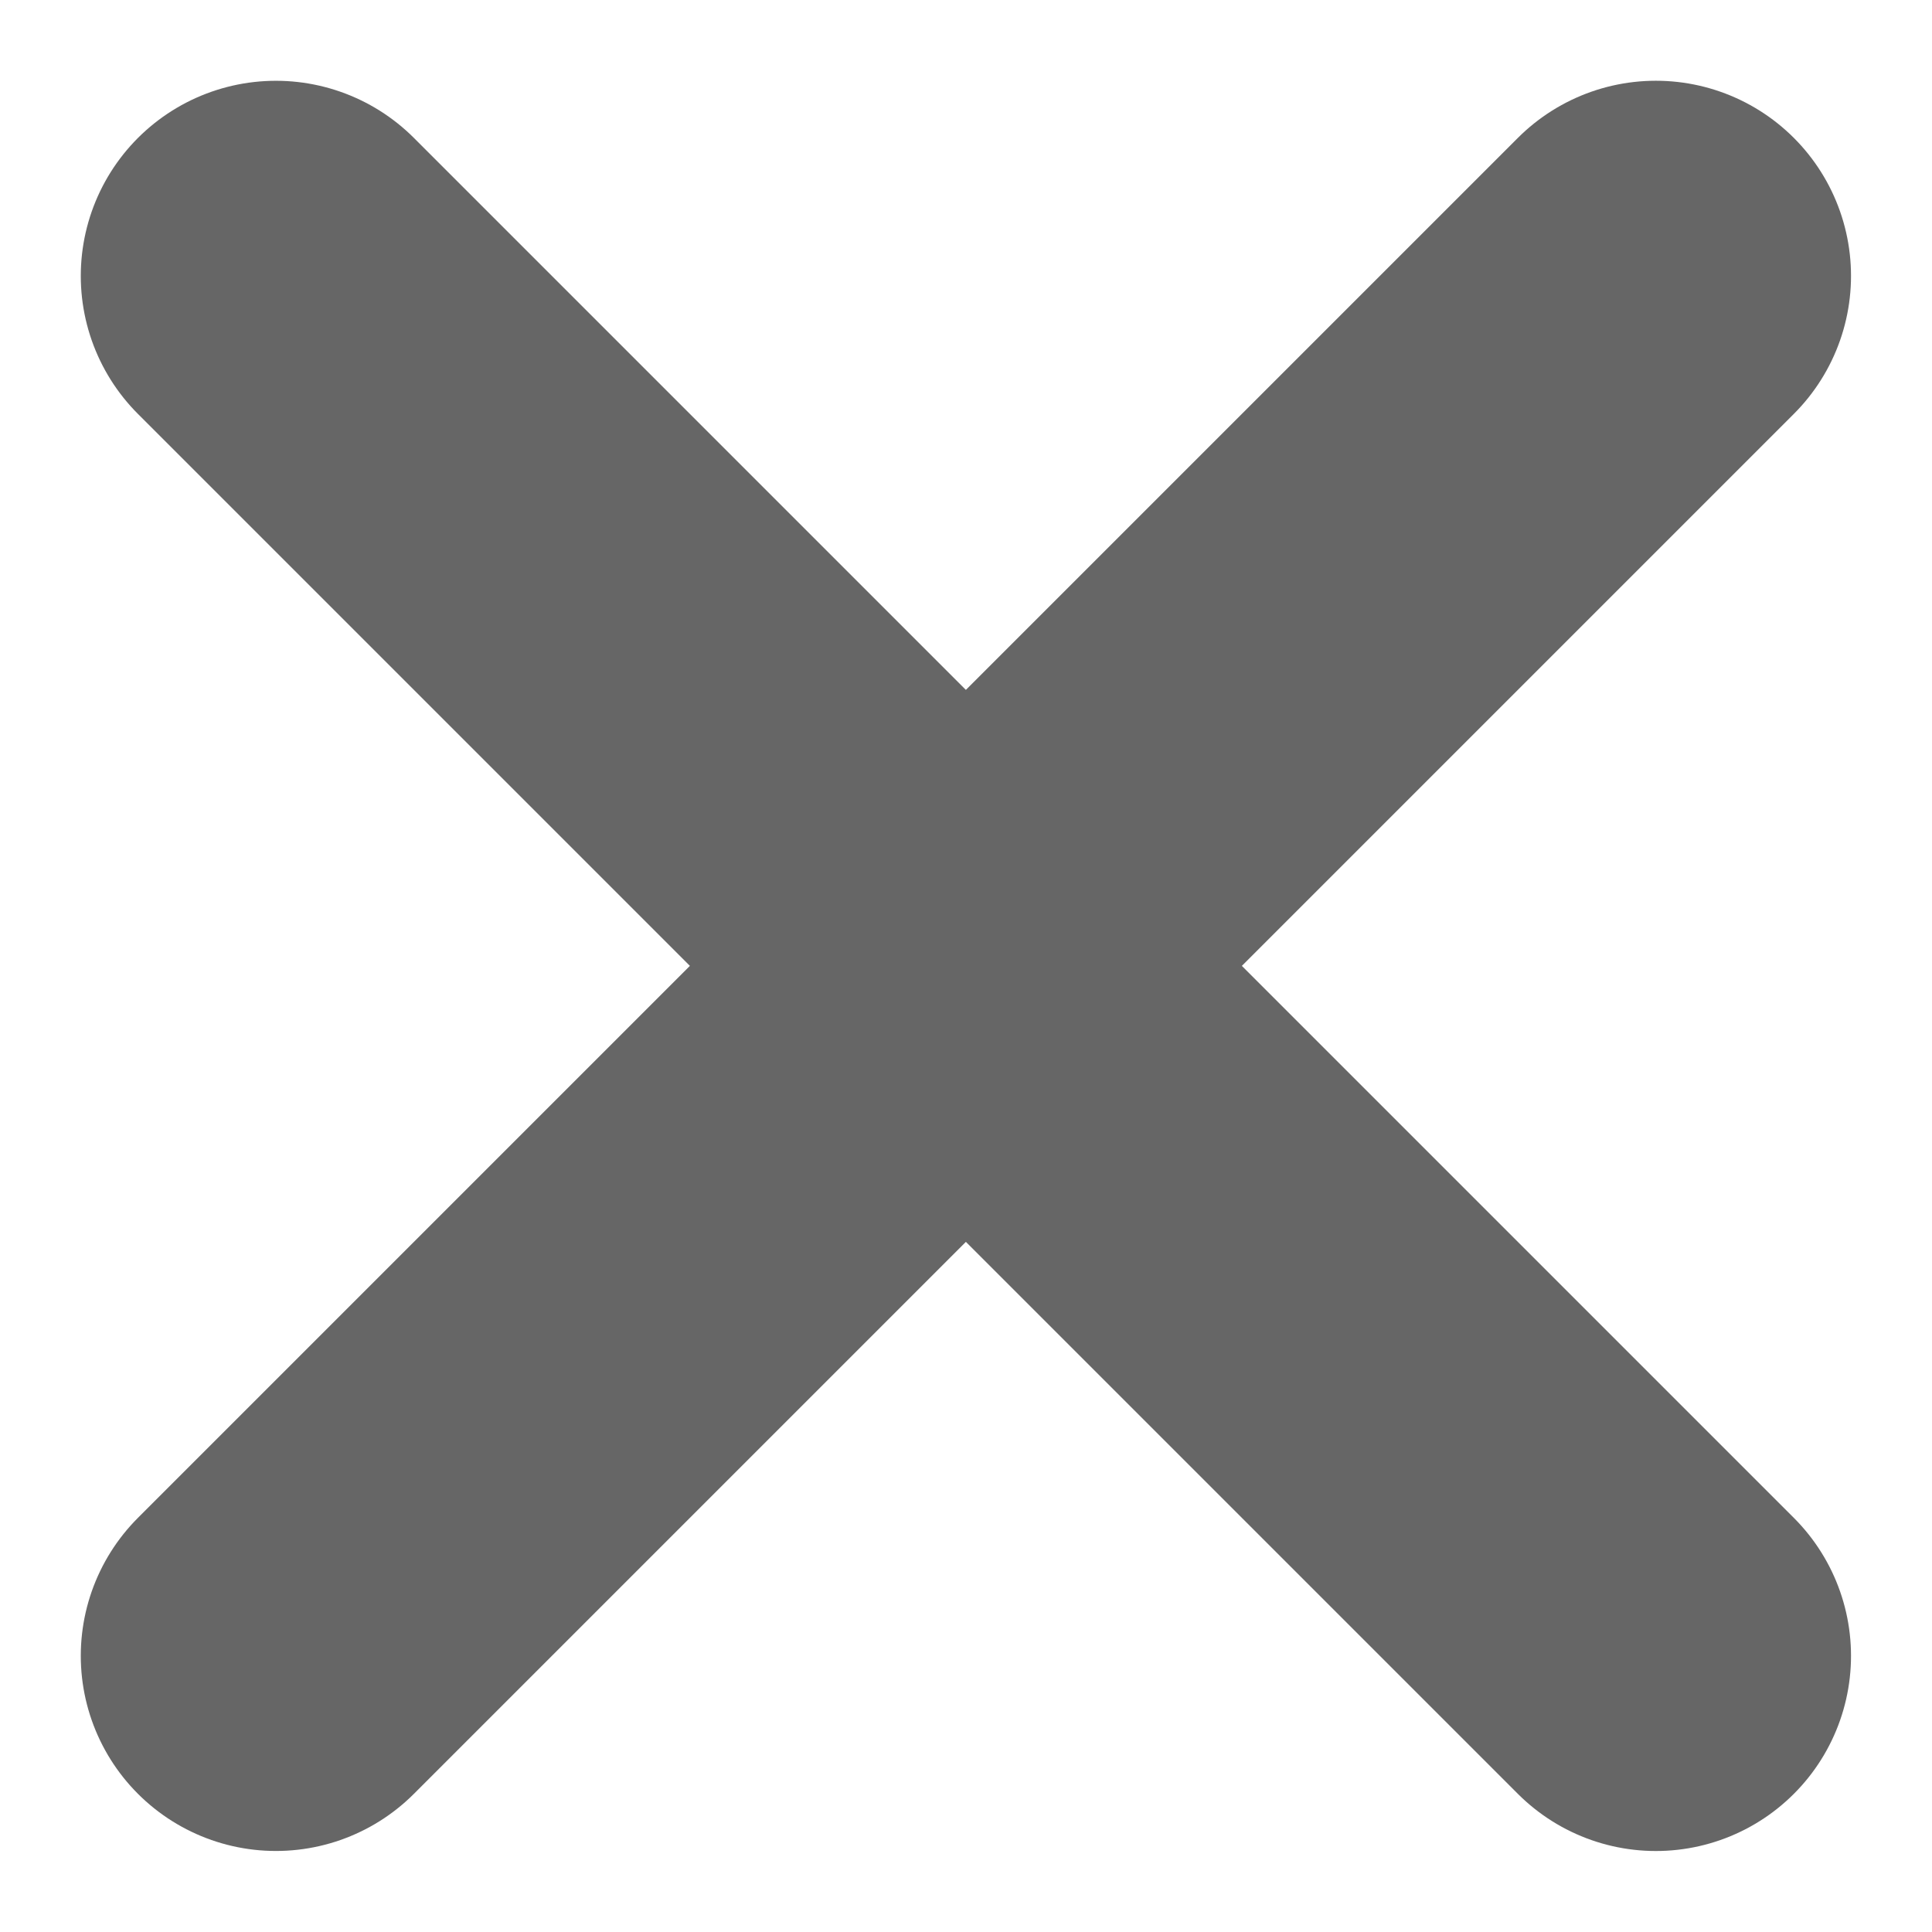 <svg xmlns="http://www.w3.org/2000/svg" width="7.92" height="7.92" viewBox="0 0 7.92 7.92">
  <g id="그룹_4723" data-name="그룹 4723" transform="translate(-874.369 -715.369)">
    <line id="선_732" data-name="선 732" y2="8" transform="translate(881.157 716.5) rotate(45)" fill="none" stroke="#666" stroke-linecap="round" stroke-width="1.6"/>
    <line id="선_733" data-name="선 733" y1="8" transform="translate(881.157 722.157) rotate(135)" fill="none" stroke="#666" stroke-linecap="round" stroke-width="1.6"/>
  </g>
</svg>
